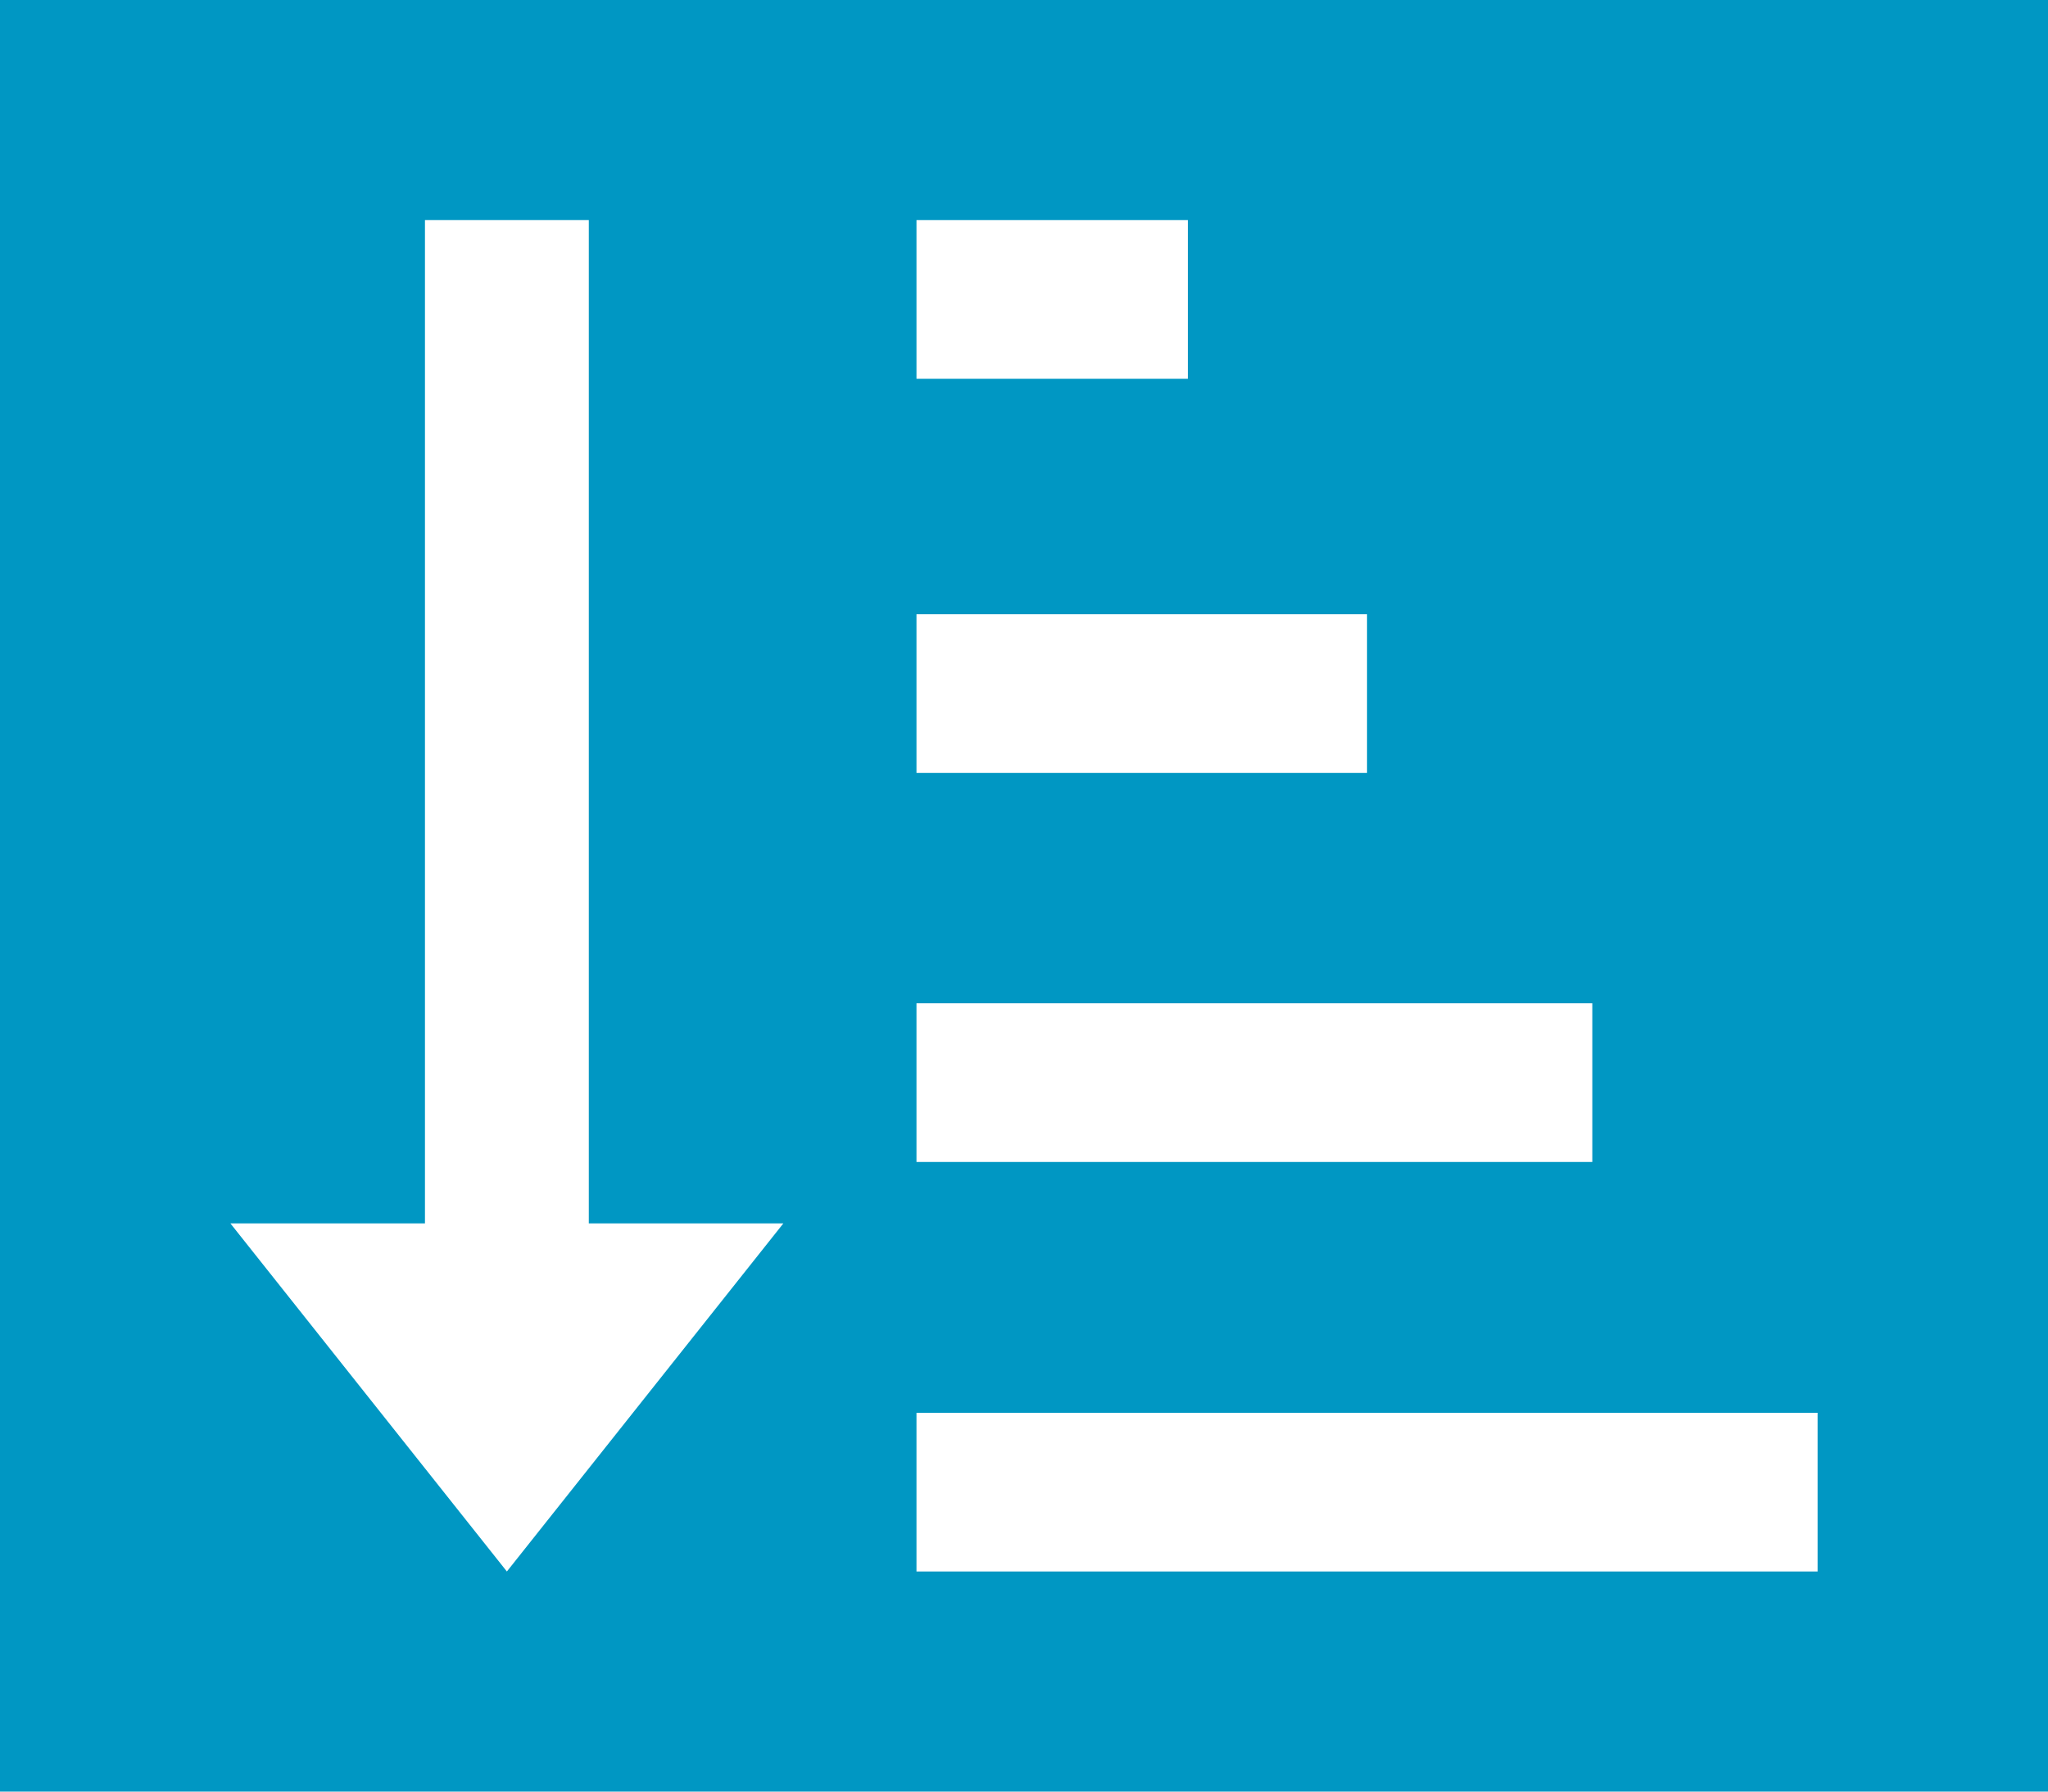 <?xml version="1.0" encoding="utf-8"?>
<!-- Generator: Adobe Illustrator 26.2.1, SVG Export Plug-In . SVG Version: 6.00 Build 0)  -->
<svg version="1.1" id="Ebene_1" xmlns="http://www.w3.org/2000/svg" xmlns:xlink="http://www.w3.org/1999/xlink" x="0px" y="0px"
	 viewBox="0 0 40 35" style="enable-background:new 0 0 40 35;" xml:space="preserve">
<style type="text/css">
	.st0{fill:#0097C3;}
	.st1{fill:#FFFFFF;}
</style>
<g id="Layer_1">
	<rect y="0" class="st0" width="40.1" height="35"/>
	<g id="Layer_2">
	</g>
	<g id="Layer_3">
	</g>
	<g id="Layer_4">
	</g>
	<g id="Layer_5">
	</g>
	<g id="Layer_6">
	</g>
	<g>
		<rect x="17.9" y="27.6" class="st1" width="17.6" height="3.1"/>
	</g>
	<g>
		<rect x="17.9" y="19.6" class="st1" width="13.2" height="3.1"/>
	</g>
	<g>
		<rect x="17.9" y="12" class="st1" width="8.8" height="3.1"/>
	</g>
	<g>
		<rect x="17.9" y="4.3" class="st1" width="5.3" height="3.1"/>
	</g>
	<g>
		<polygon class="st1" points="15.3,23.9 9.9,30.7 4.5,23.9 8.3,23.9 8.3,4.3 11.5,4.3 11.5,23.9 		"/>
	</g>
</g>
<g id="Layer_7">
</g>
<g id="Layer_8">
</g>
<g id="Layer_9">
</g>
</svg>
